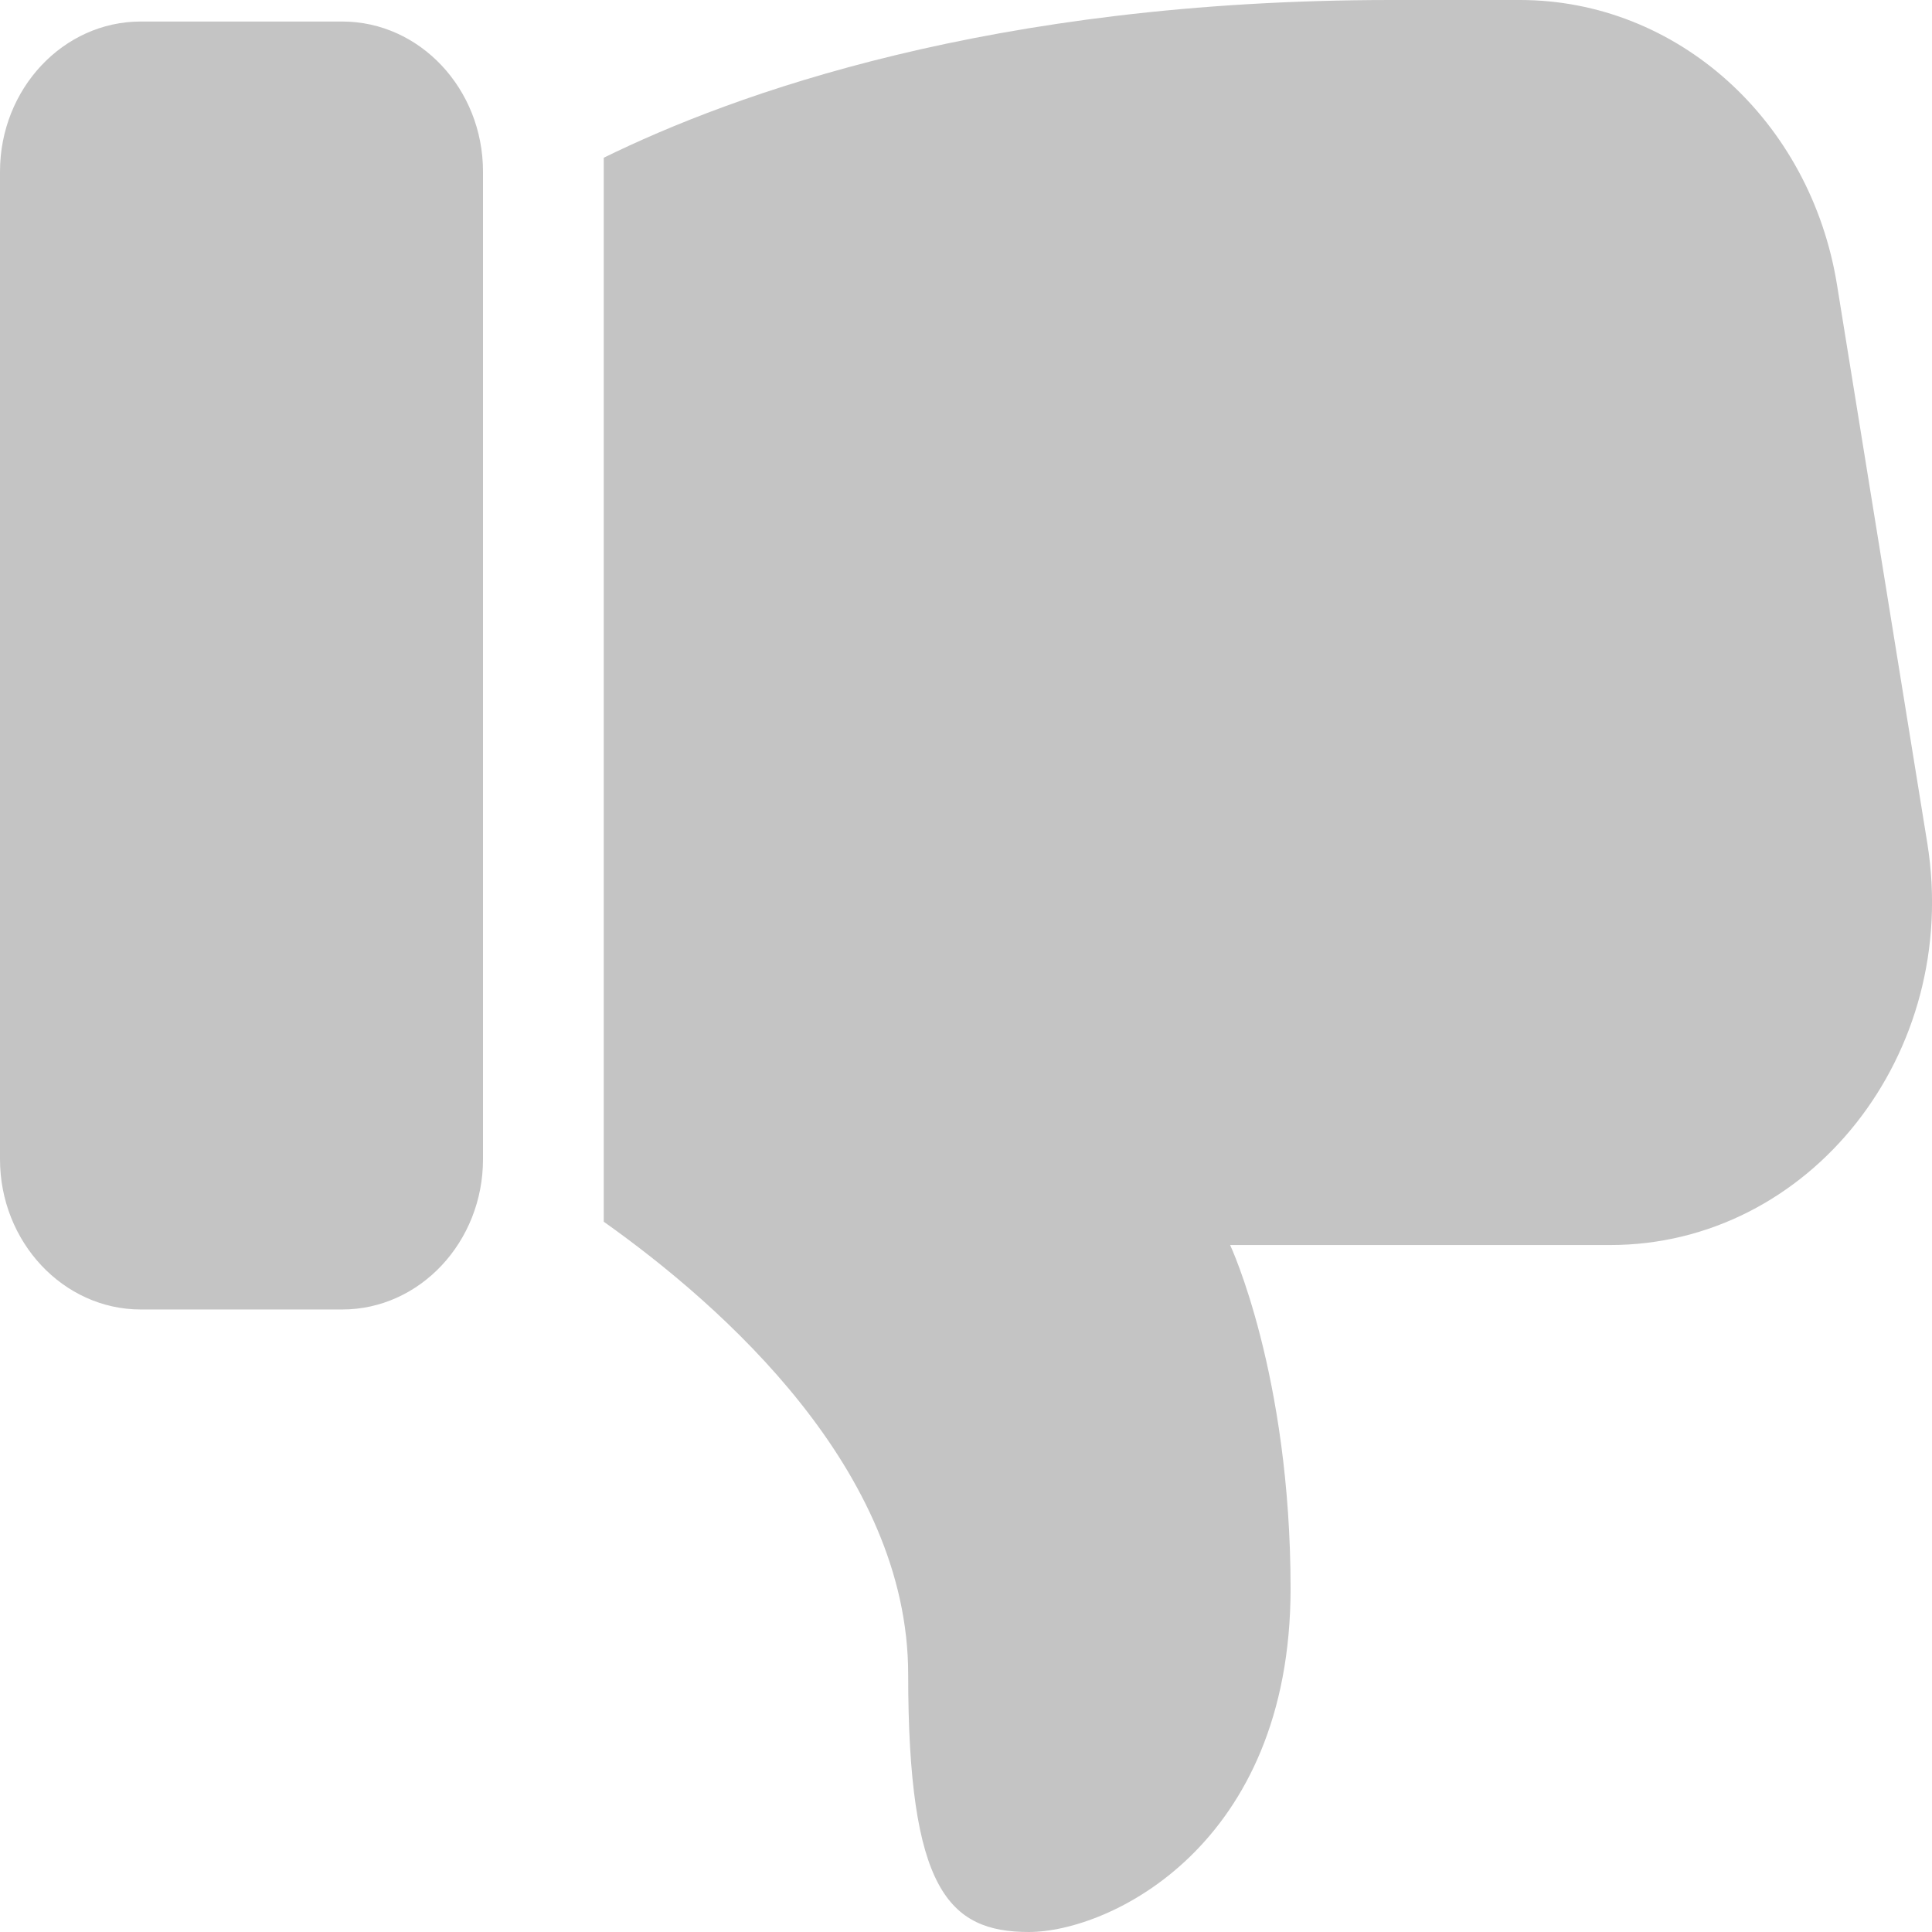 <svg width="14" height="14" fill="none" xmlns="http://www.w3.org/2000/svg"><path d="M1.02.156h1.46c.562 0 1.02.488 1.02 1.088V8.4c0 .6-.458 1.089-1.02 1.089H1.02C.459 9.489 0 9 0 8.4V1.244C0 .644.458.156 1.02.156zM7.456 14c-.584 0-.875-.311-.875-1.867 0-1.478-1.343-2.668-2.206-3.28v-7.71C5.31.684 7.18 0 10.081 0h.933c1.138 0 2.106.871 2.298 2.066l.654 4.044c.245 1.525-.852 2.912-2.299 2.912H8.914s.438.934.438 2.49C9.351 13.377 8.038 14 7.455 14z" fill="#C4C4C4"/></svg>